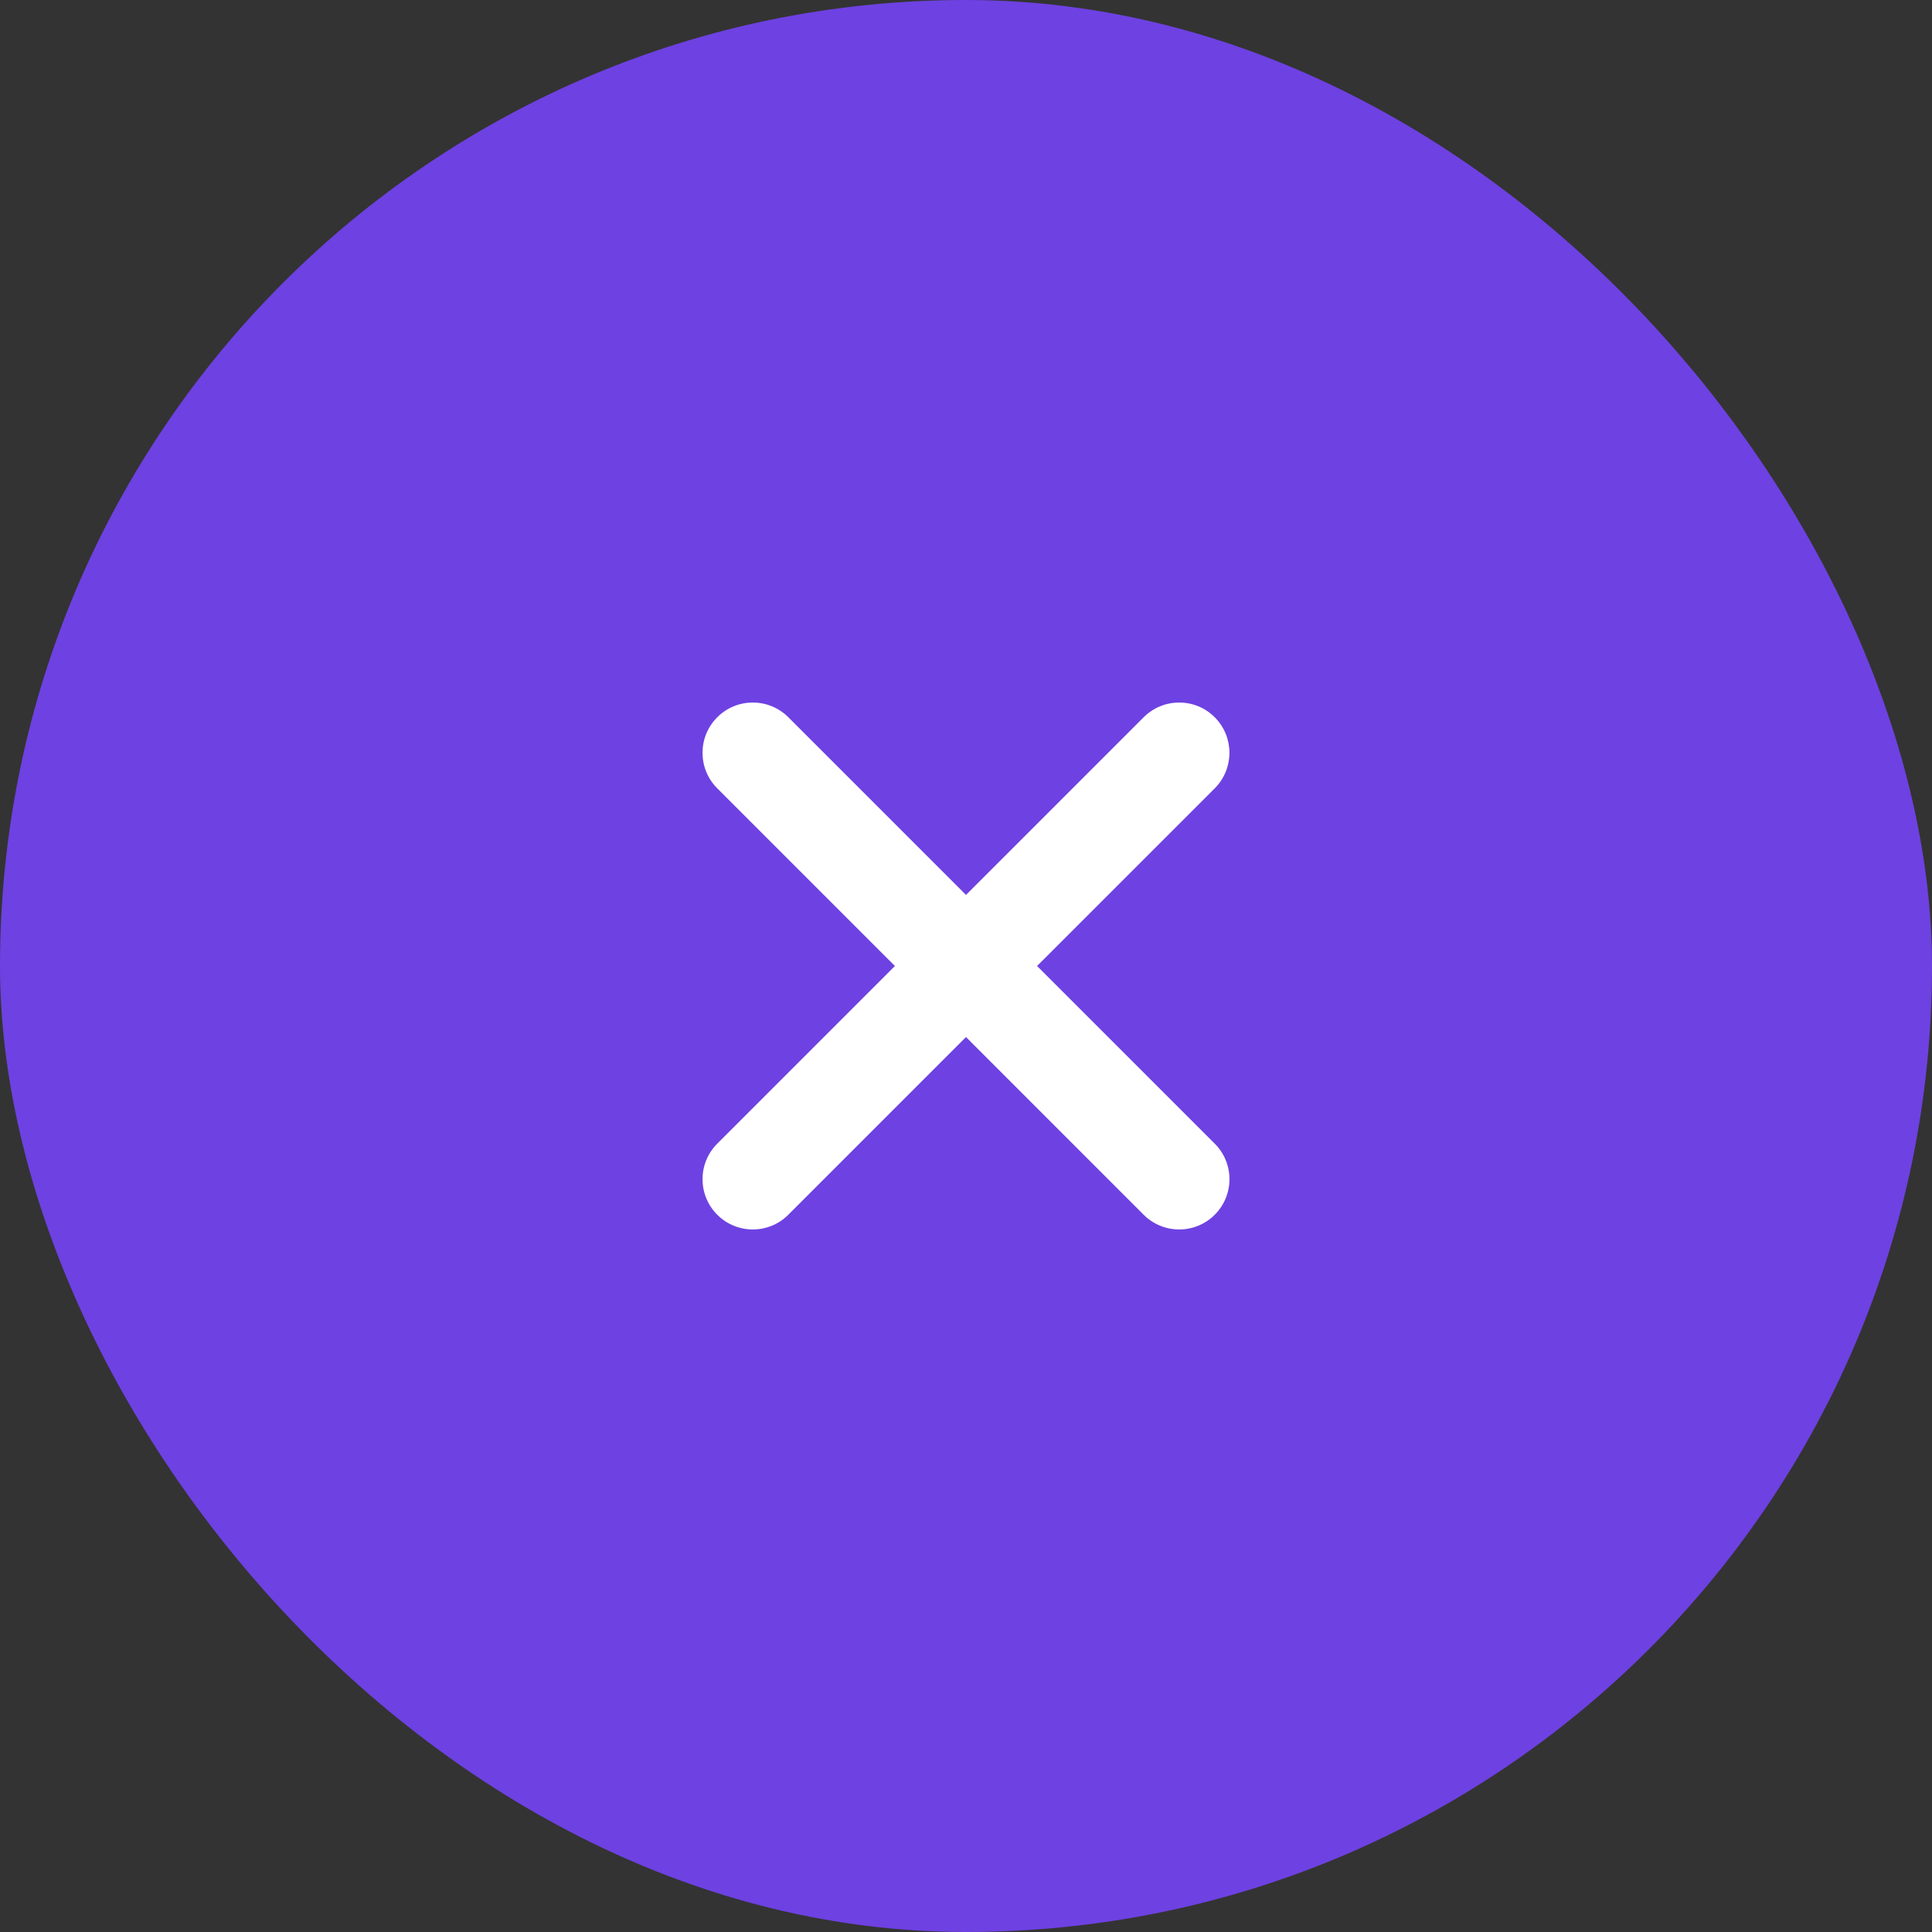 <svg width="44" height="44" viewBox="0 0 44 44" fill="none" xmlns="http://www.w3.org/2000/svg">
<rect x="0" y="0" width="44" height="44" fill="#333333" stroke="none"/>
<rect width="44" height="44" rx="22" fill="#6E41E2"/>
<path fill-rule="evenodd" clip-rule="evenodd" d="M16.335 26.046C15.888 26.493 15.888 27.218 16.335 27.665C16.782 28.112 17.507 28.112 17.953 27.665L22 23.618L26.046 27.665C26.493 28.112 27.218 28.112 27.665 27.665C28.112 27.218 28.112 26.493 27.665 26.046L23.618 22L27.665 17.954C28.111 17.507 28.111 16.782 27.665 16.335C27.218 15.888 26.493 15.888 26.046 16.335L22 20.381L17.954 16.335C17.507 15.888 16.782 15.888 16.335 16.335C15.888 16.782 15.888 17.507 16.335 17.954L20.381 22L16.335 26.046Z" fill="white"/>
</svg>
